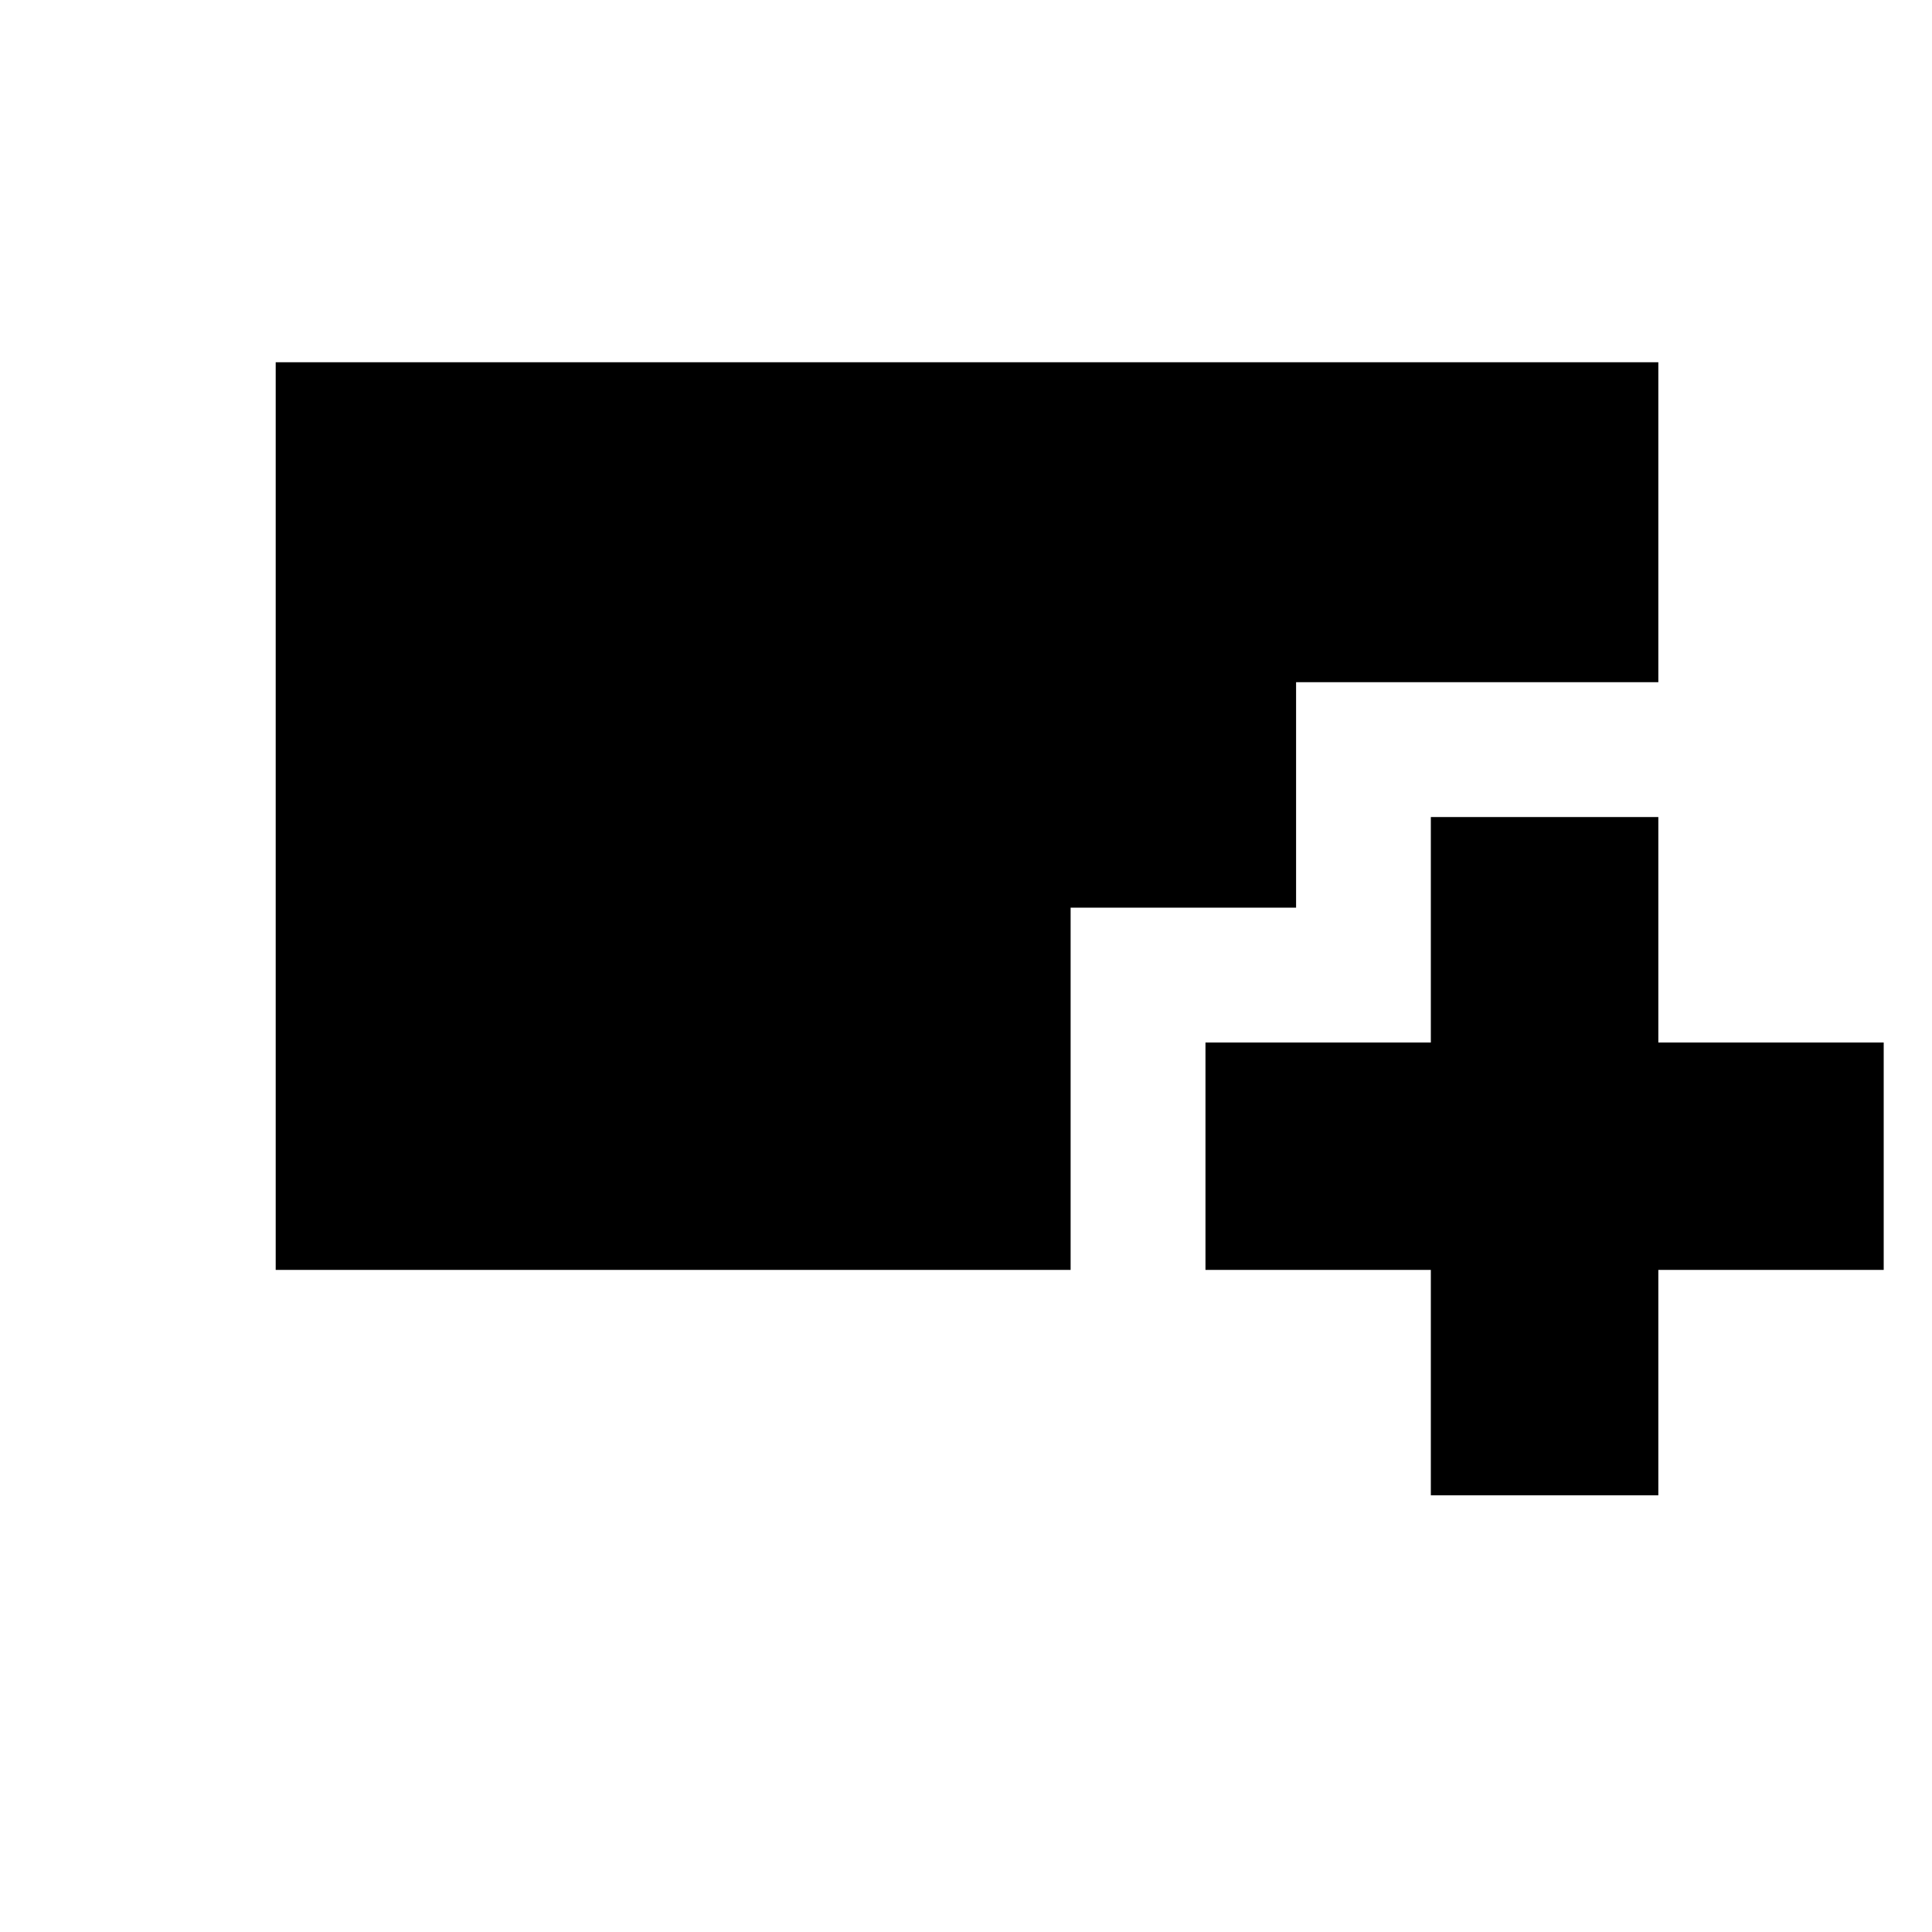 <svg xmlns="http://www.w3.org/2000/svg" height="20" width="20"><path d="M14.812 15.479v-2.333h-2.333v-2.354h2.333V8.458h2.355v2.334H19.5v2.354h-2.333v2.333ZM2.854 13.146V3.75h14.313v3.312h-3.75v2.334h-2.334v3.75Z"/></svg>